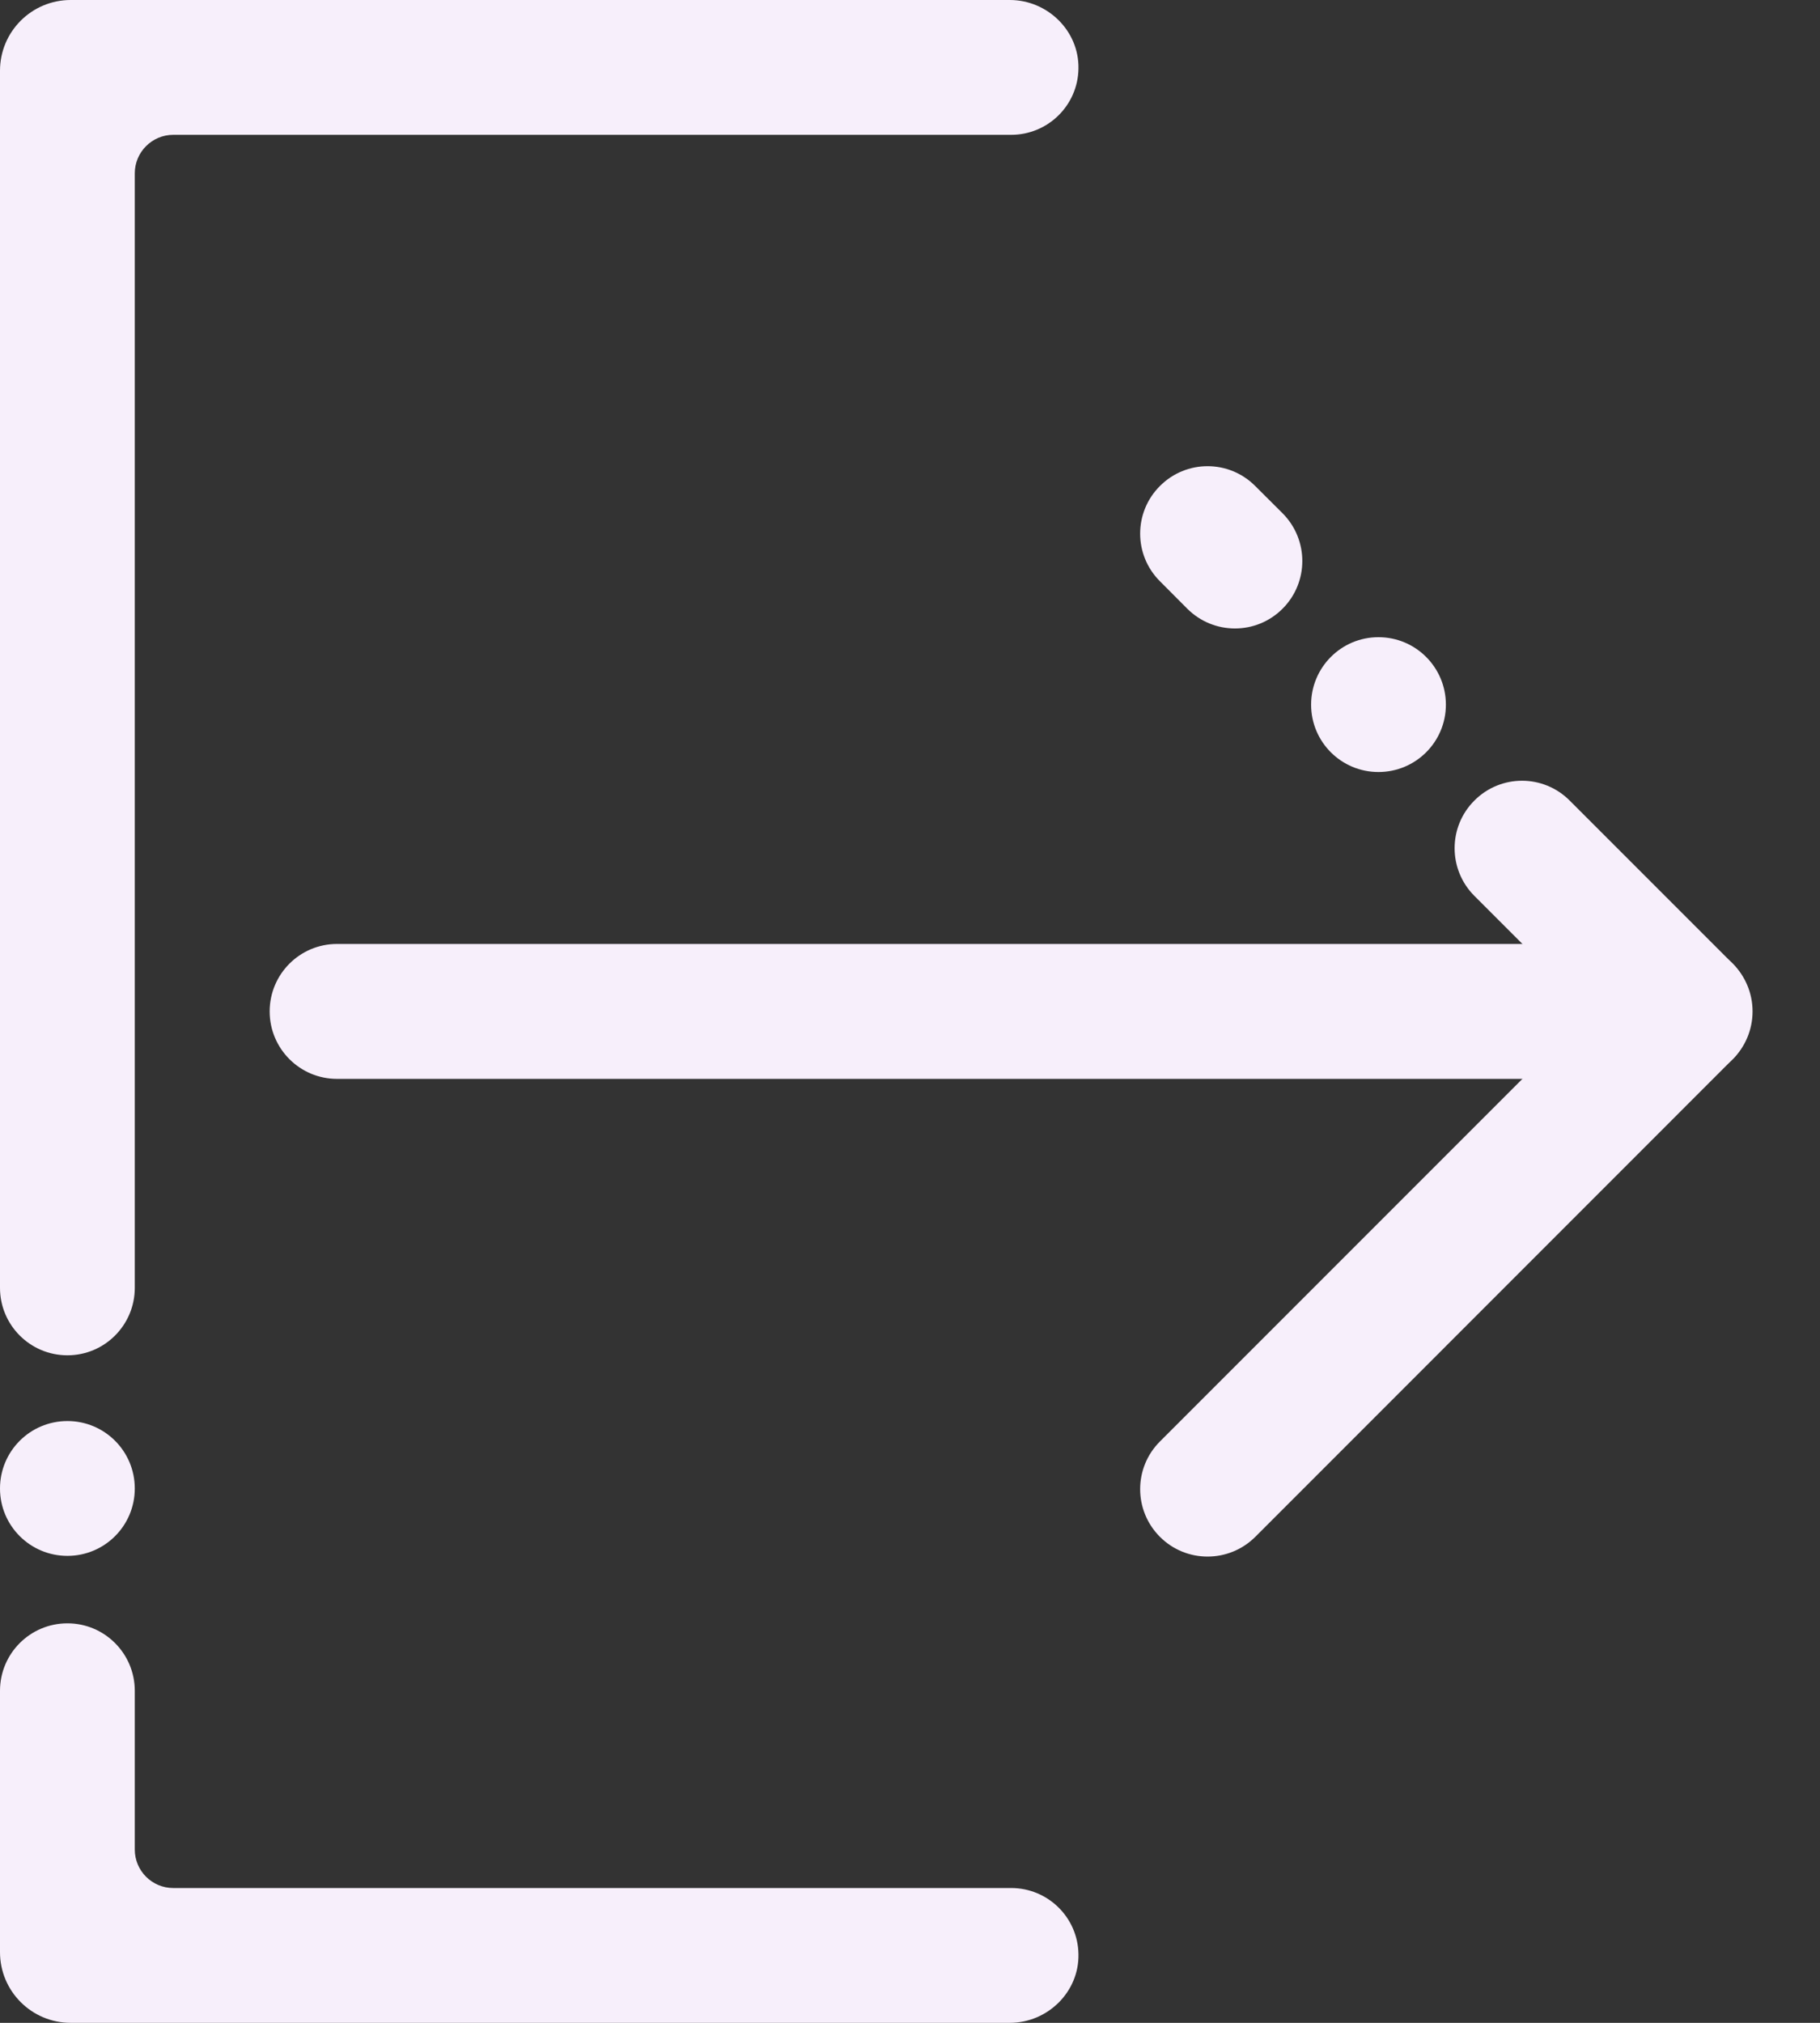 <svg width="18" height="20" viewBox="0 0 18 20" fill="none" xmlns="http://www.w3.org/2000/svg">
<rect x="0" y="0" width="18" height="20" fill="#333333" stroke="none"/>
<g clip-path="url(#clip0_288_3726)">
<path d="M10.666 19.32C10.674 19.694 10.361 20 9.987 20H0.699C0.313 20 0 19.687 0 19.301V16.717C0 16.349 0.298 16.05 0.667 16.05C1.035 16.05 1.333 16.349 1.333 16.717V18.287C1.333 18.497 1.504 18.667 1.713 18.667H10C10.364 18.667 10.66 18.958 10.666 19.32Z" fill="#F7EFFB"/>
<path d="M0.667 13.4C0.298 13.4 0 13.101 0 12.733V0.699C0 0.313 0.313 0 0.699 0H9.987C10.361 0 10.674 0.306 10.666 0.68C10.66 1.042 10.364 1.333 10 1.333H1.713C1.504 1.333 1.333 1.504 1.333 1.713V12.733C1.333 13.101 1.035 13.4 0.667 13.4Z" fill="#F7EFFB"/>
<path d="M16.667 10.667H3.333C2.965 10.667 2.667 10.368 2.667 10C2.667 9.632 2.965 9.333 3.333 9.333H16.667C17.035 9.333 17.333 9.632 17.333 10C17.333 10.368 17.035 10.667 16.667 10.667Z" fill="#F7EFFB"/>
<path d="M11.943 15.39C11.772 15.39 11.602 15.325 11.472 15.195C11.211 14.934 11.211 14.512 11.472 14.252L16.186 9.538C16.446 9.278 16.868 9.278 17.128 9.538C17.389 9.798 17.389 10.22 17.128 10.481L12.415 15.195C12.284 15.325 12.114 15.39 11.943 15.39H11.943Z" fill="#F7EFFB"/>
<path d="M12.685 6.018C12.425 6.279 12.003 6.279 11.742 6.018L11.472 5.747C11.211 5.487 11.211 5.065 11.472 4.805C11.732 4.544 12.154 4.544 12.414 4.805L12.685 5.075C12.945 5.336 12.945 5.758 12.685 6.018Z" fill="#F7EFFB"/>
<path d="M17.323 9.997V10C17.321 10.167 17.256 10.334 17.128 10.462C16.998 10.592 16.828 10.657 16.657 10.657C16.486 10.657 16.316 10.592 16.186 10.462L15.724 10L14.582 8.858C14.321 8.597 14.321 8.175 14.582 7.915C14.842 7.654 15.264 7.654 15.524 7.915L17.128 9.519C17.131 9.522 17.134 9.524 17.136 9.527C17.137 9.528 17.139 9.53 17.14 9.531C17.264 9.662 17.325 9.83 17.323 9.997H17.323Z" fill="#F7EFFB"/>
<path d="M13.633 7.633C14.002 7.633 14.3 7.335 14.3 6.967C14.3 6.599 14.002 6.3 13.633 6.3C13.265 6.3 12.967 6.599 12.967 6.967C12.967 7.335 13.265 7.633 13.633 7.633Z" fill="#F7EFFB"/>
<path d="M0.667 15.383C1.035 15.383 1.333 15.085 1.333 14.717C1.333 14.348 1.035 14.05 0.667 14.05C0.298 14.05 0 14.348 0 14.717C0 15.085 0.298 15.383 0.667 15.383Z" fill="#F7EFFB"/>
</g>
<defs>
<clipPath id="clip0_288_3726">
<rect width="17.333" height="20" fill="white"/>
</clipPath>
</defs>
</svg>
